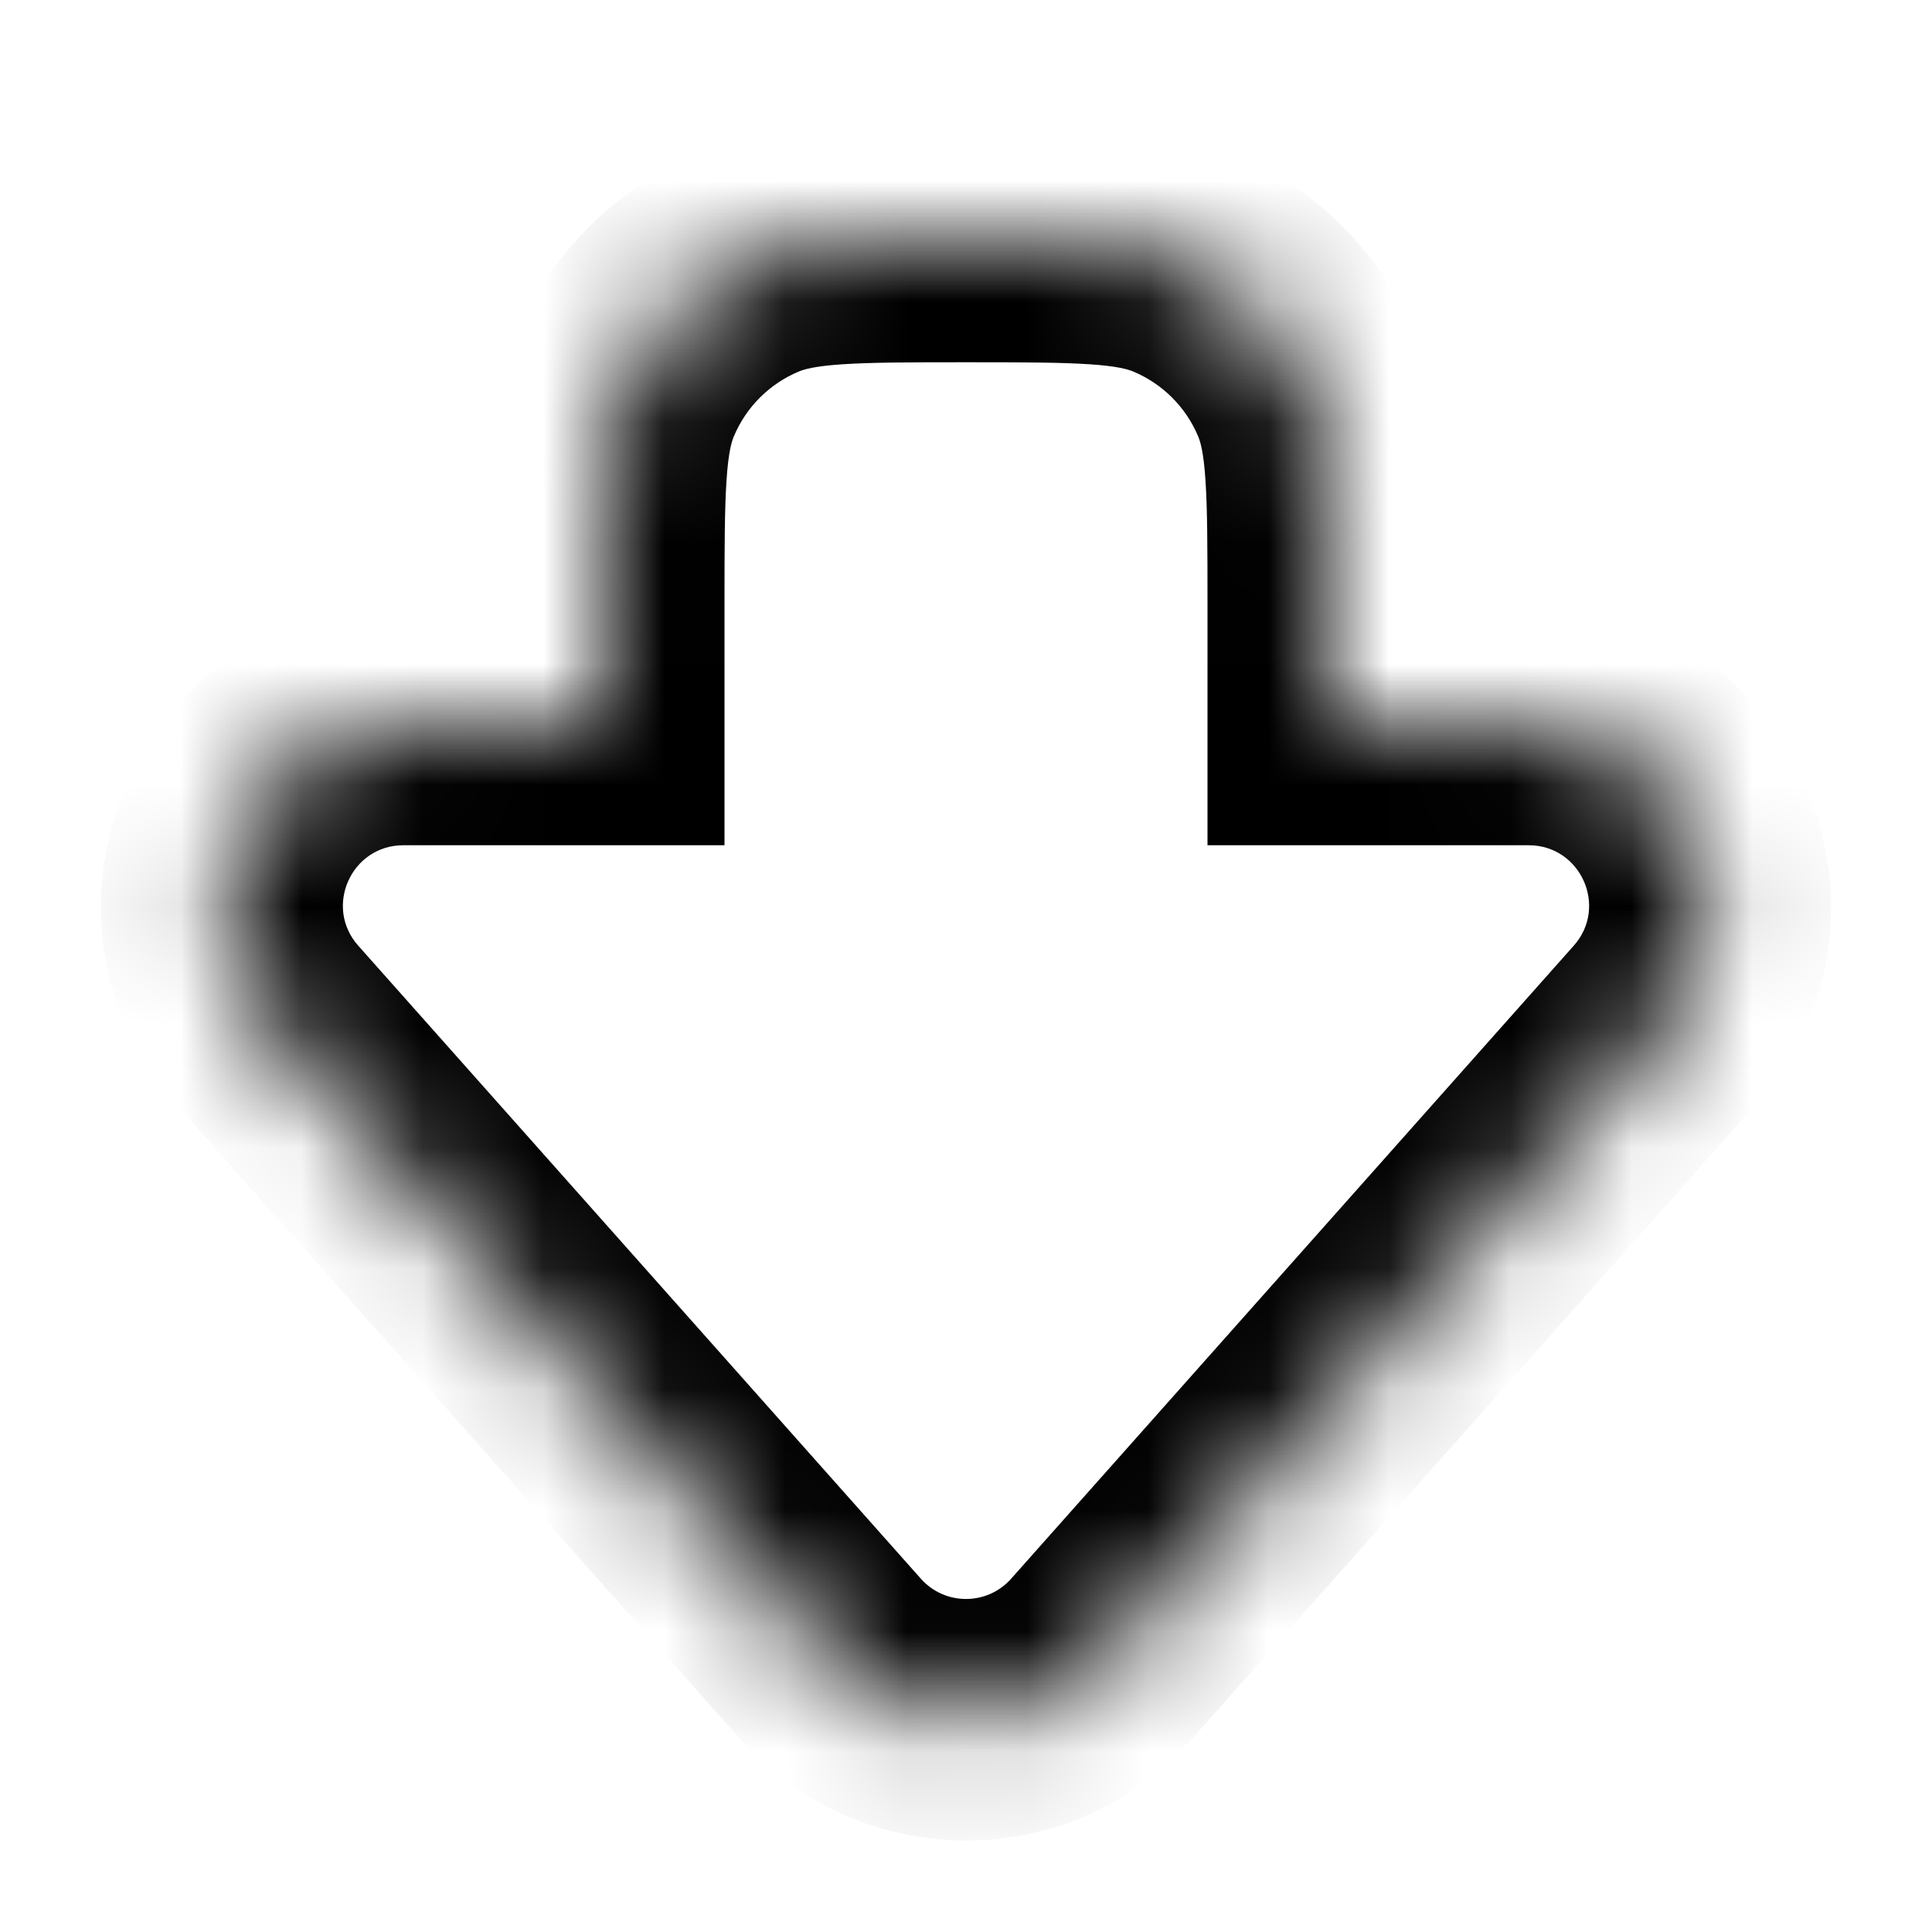 <svg width="16" height="16" viewBox="0 0 16 16" fill="none" xmlns="http://www.w3.org/2000/svg">
<mask id="path-1-inside-1_5592_1139" fill="white">
<path fill-rule="evenodd" clip-rule="evenodd" d="M5 6H3.34C2.046 6 1.359 7.529 2.219 8.497L6.879 13.739C7.476 14.41 8.524 14.41 9.121 13.739L13.781 8.497C14.641 7.529 13.954 6 12.66 6H11V5C11 4.068 11 3.602 10.848 3.235C10.645 2.745 10.255 2.355 9.765 2.152C9.398 2 8.932 2 8 2C7.068 2 6.602 2 6.235 2.152C5.745 2.355 5.355 2.745 5.152 3.235C5 3.602 5 4.068 5 5V6Z"/>
</mask>
<path d="M5 6V7H6V6H5ZM2.219 8.497L2.967 7.832H2.967L2.219 8.497ZM6.879 13.739L7.626 13.074L6.879 13.739ZM9.121 13.739L8.374 13.074L9.121 13.739ZM13.781 8.497L13.033 7.832L13.033 7.832L13.781 8.497ZM11 6H10V7H11V6ZM10.848 3.235L9.924 3.617L9.924 3.617L10.848 3.235ZM9.765 2.152L10.148 1.228V1.228L9.765 2.152ZM6.235 2.152L5.852 1.228V1.228L6.235 2.152ZM5.152 3.235L6.076 3.617L5.152 3.235ZM3.34 7H5V5H3.34V7ZM2.967 7.832C2.68 7.51 2.909 7 3.34 7V5C1.183 5 0.039 7.549 1.472 9.161L2.967 7.832ZM7.626 13.074L2.967 7.832L1.472 9.161L6.131 14.403L7.626 13.074ZM8.374 13.074C8.175 13.298 7.825 13.298 7.626 13.074L6.131 14.403C7.126 15.522 8.874 15.522 9.869 14.403L8.374 13.074ZM13.033 7.832L8.374 13.074L9.869 14.403L14.528 9.161L13.033 7.832ZM12.66 7C13.091 7 13.32 7.51 13.033 7.832L14.528 9.161C15.961 7.549 14.817 5 12.66 5V7ZM11 7H12.66V5H11V7ZM12 6V5H10V6H12ZM12 5C12 4.548 12.001 4.158 11.979 3.838C11.956 3.508 11.907 3.178 11.772 2.852L9.924 3.617C9.941 3.659 9.968 3.746 9.983 3.974C9.999 4.211 10 4.52 10 5H12ZM11.772 2.852C11.467 2.117 10.883 1.533 10.148 1.228L9.383 3.076C9.628 3.178 9.822 3.372 9.924 3.617L11.772 2.852ZM10.148 1.228C9.822 1.093 9.492 1.044 9.162 1.021C8.842 0.999 8.452 1 8 1V3C8.48 3 8.789 3.001 9.026 3.017C9.254 3.032 9.341 3.059 9.383 3.076L10.148 1.228ZM8 1C7.548 1 7.158 0.999 6.838 1.021C6.508 1.044 6.178 1.093 5.852 1.228L6.617 3.076C6.659 3.059 6.746 3.032 6.974 3.017C7.211 3.001 7.52 3 8 3V1ZM5.852 1.228C5.117 1.533 4.533 2.117 4.228 2.852L6.076 3.617C6.178 3.372 6.372 3.178 6.617 3.076L5.852 1.228ZM4.228 2.852C4.093 3.178 4.044 3.508 4.021 3.838C3.999 4.158 4 4.548 4 5H6C6 4.52 6.001 4.211 6.017 3.974C6.032 3.746 6.059 3.659 6.076 3.617L4.228 2.852ZM4 5V6H6V5H4Z" fill="black" mask="url(#path-1-inside-1_5592_1139)"/>
</svg>
